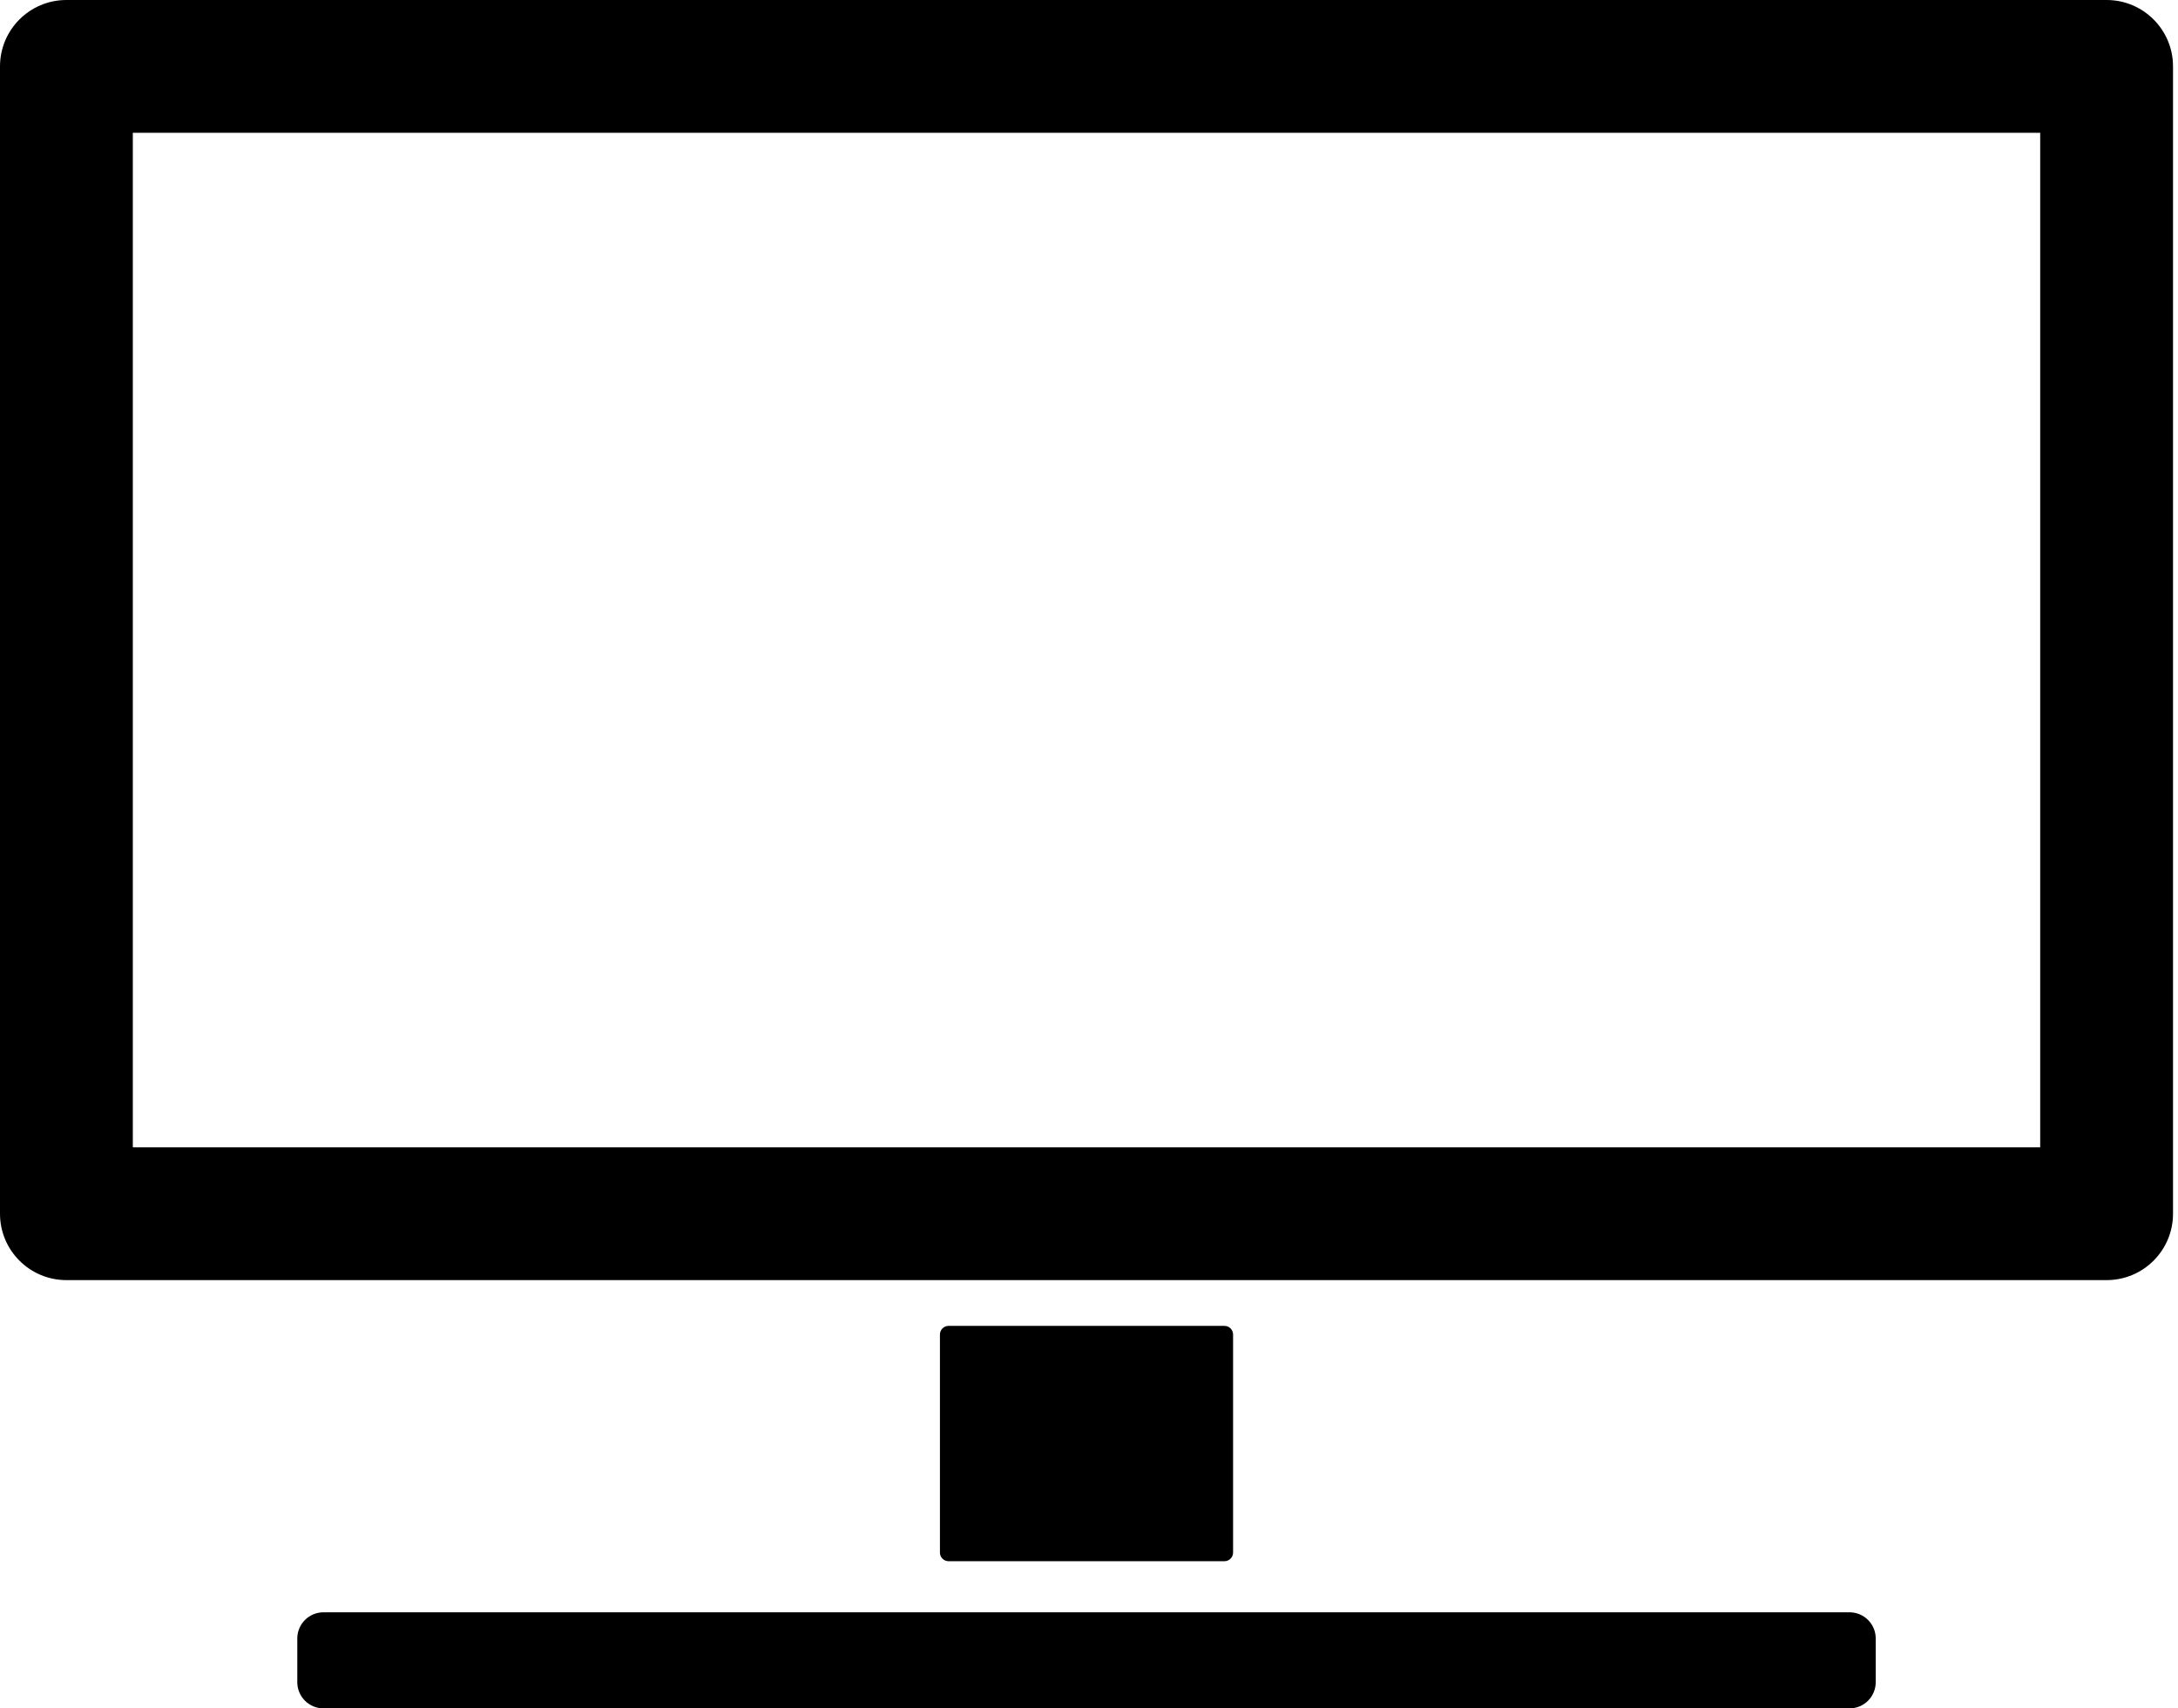 <?xml version="1.0" encoding="UTF-8" standalone="no"?><!DOCTYPE svg PUBLIC "-//W3C//DTD SVG 1.1//EN" "http://www.w3.org/Graphics/SVG/1.1/DTD/svg11.dtd"><svg width="100%" height="100%" viewBox="0 0 376 295" version="1.1" xmlns="http://www.w3.org/2000/svg" xmlns:xlink="http://www.w3.org/1999/xlink" xml:space="preserve" xmlns:serif="http://www.serif.com/" style="fill-rule:evenodd;clip-rule:evenodd;stroke-linejoin:round;stroke-miterlimit:2;"><g><path d="M375.14,11.465c0,-6.332 -5.133,-11.465 -11.465,-11.465l-352.21,0c-6.332,0 -11.465,5.133 -11.465,11.465l-0,198.118c-0,6.332 5.133,11.465 11.465,11.465l352.21,0c6.332,0 11.465,-5.133 11.465,-11.465l0,-198.118Zm-22.93,11.465l-0,175.188c-0,0 -329.28,0 -329.28,0c0,0 0,-175.188 0,-175.188l329.28,0Z"/><path d="M212.874,230.444c-0,-0.826 -0.669,-1.495 -1.495,-1.495l-47.618,-0c-0.825,-0 -1.495,0.669 -1.495,1.495l0,37.647c0,0.826 0.67,1.495 1.495,1.495l47.618,0c0.826,0 1.495,-0.669 1.495,-1.495l-0,-37.647Z"/><path d="M323.817,282.93c0,-1.199 -0.476,-2.349 -1.324,-3.197c-0.849,-0.848 -1.999,-1.325 -3.198,-1.325c-32.562,0 -230.888,0 -263.45,0c-1.199,0 -2.349,0.477 -3.197,1.325c-0.848,0.848 -1.325,1.998 -1.325,3.197c0,2.346 0,5.203 0,7.548c0,1.199 0.477,2.349 1.325,3.198c0.848,0.848 1.998,1.324 3.197,1.324c32.562,0 230.888,-0 263.45,-0c1.199,0 2.349,-0.476 3.198,-1.324c0.848,-0.849 1.324,-1.999 1.324,-3.198c0,-2.345 0,-5.202 0,-7.548Z"/></g></svg>